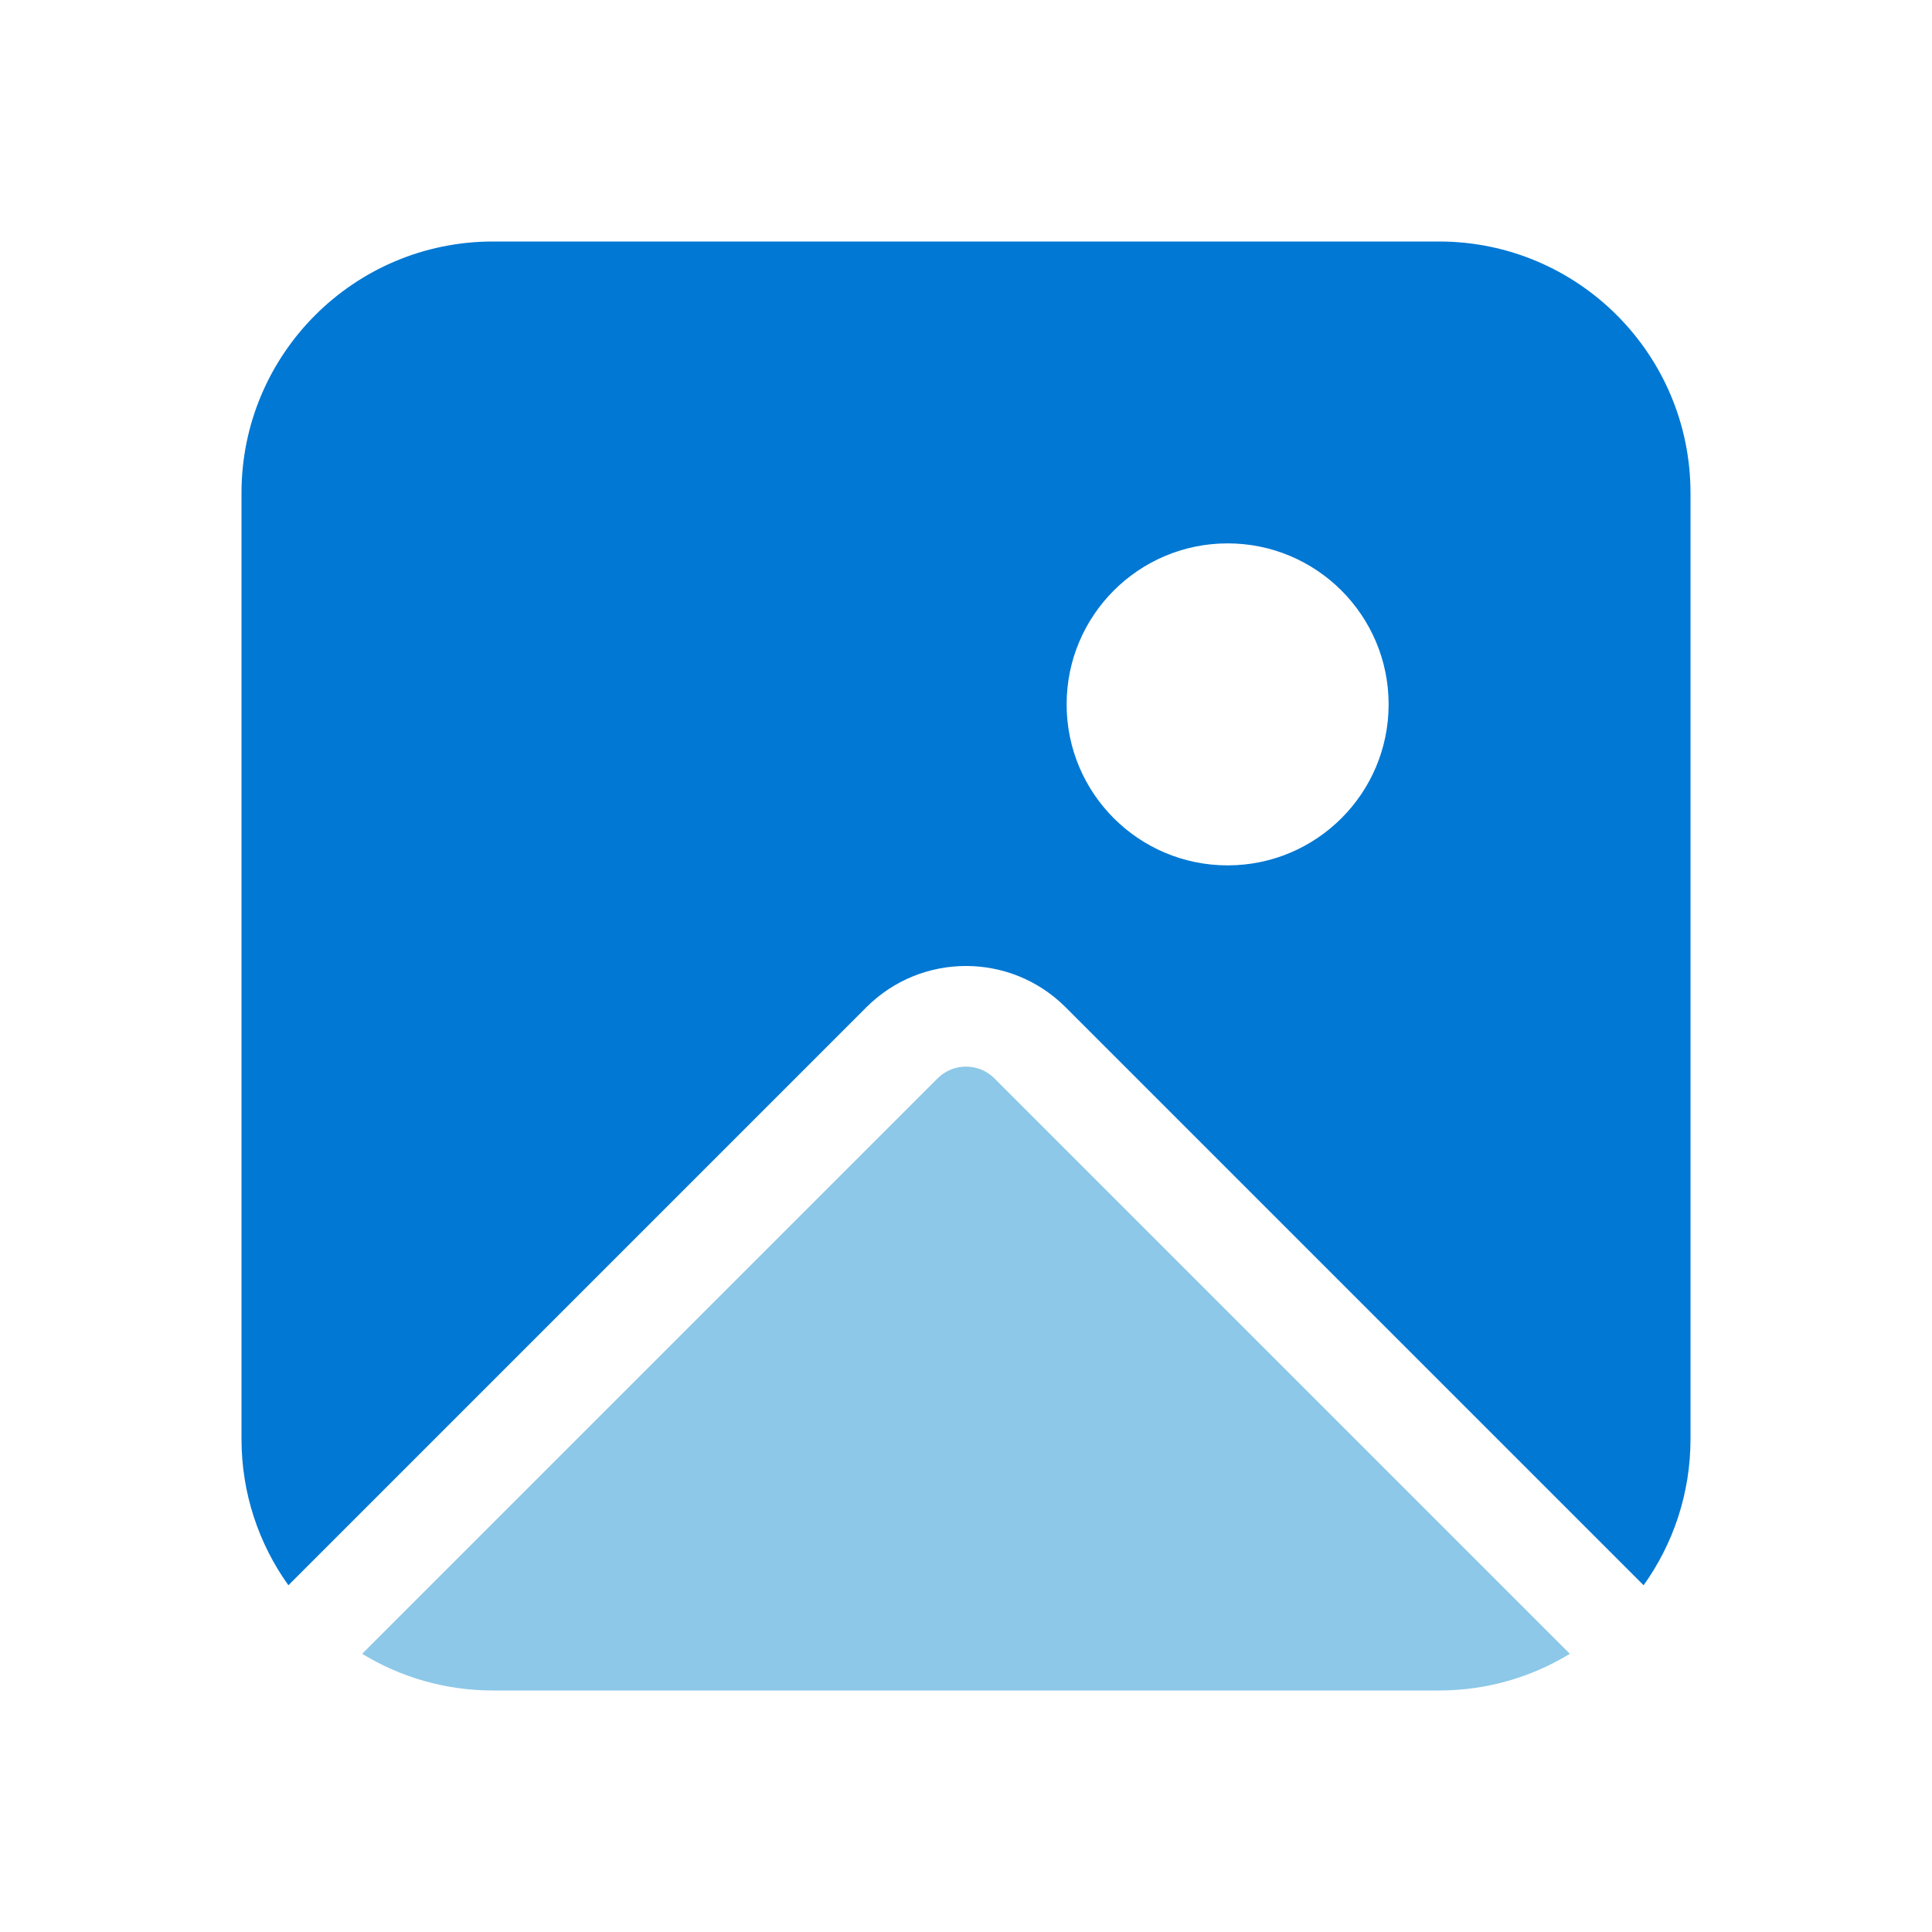 <svg width="48" height="48" viewBox="0 0 48 48" fill="none" xmlns="http://www.w3.org/2000/svg">
<path fill-rule="evenodd" clip-rule="evenodd" d="M6 12.25C6 8.798 8.798 6 12.25 6H35.75C39.202 6 42 8.798 42 12.25V35.75C42 37.106 41.568 38.361 40.835 39.385L26.475 25.025C25.108 23.658 22.892 23.658 21.525 25.025L7.165 39.385C6.432 38.361 6 37.106 6 35.75V12.25ZM30.5 21.5C32.709 21.5 34.5 19.709 34.5 17.5C34.5 15.291 32.709 13.5 30.5 13.5C28.291 13.5 26.5 15.291 26.5 17.5C26.5 19.709 28.291 21.5 30.5 21.5Z" fill="#0078D4"/>
<path d="M39.002 41.088L24.707 26.793C24.317 26.402 23.683 26.402 23.293 26.793L8.998 41.088C9.945 41.667 11.059 42 12.25 42H35.75C36.941 42 38.055 41.667 39.002 41.088Z" fill="#8DC8E8"/>
</svg>
